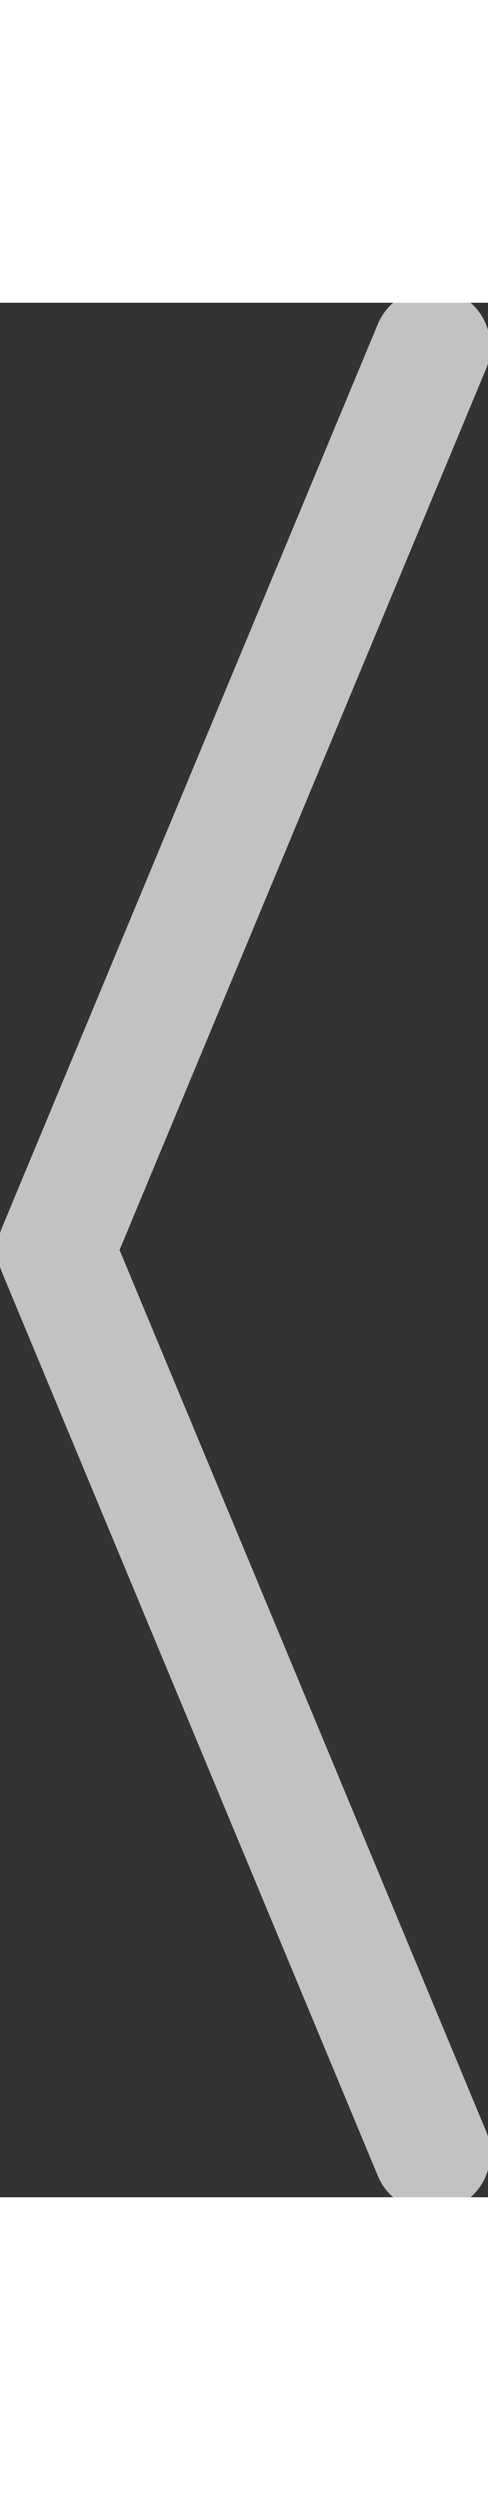 <svg width="25" height="128" viewBox="0 0 25 97" fill="none" xmlns="http://www.w3.org/2000/svg">
<rect x="0" y="0" width="25" height="97" fill="#333333" stroke="none"/>
<path d="M22.125 94.75L2.875 48.5L22.125 2.25" stroke="white" stroke-opacity="0.7" stroke-width="6" stroke-linecap="round" stroke-linejoin="round"/>
</svg>
